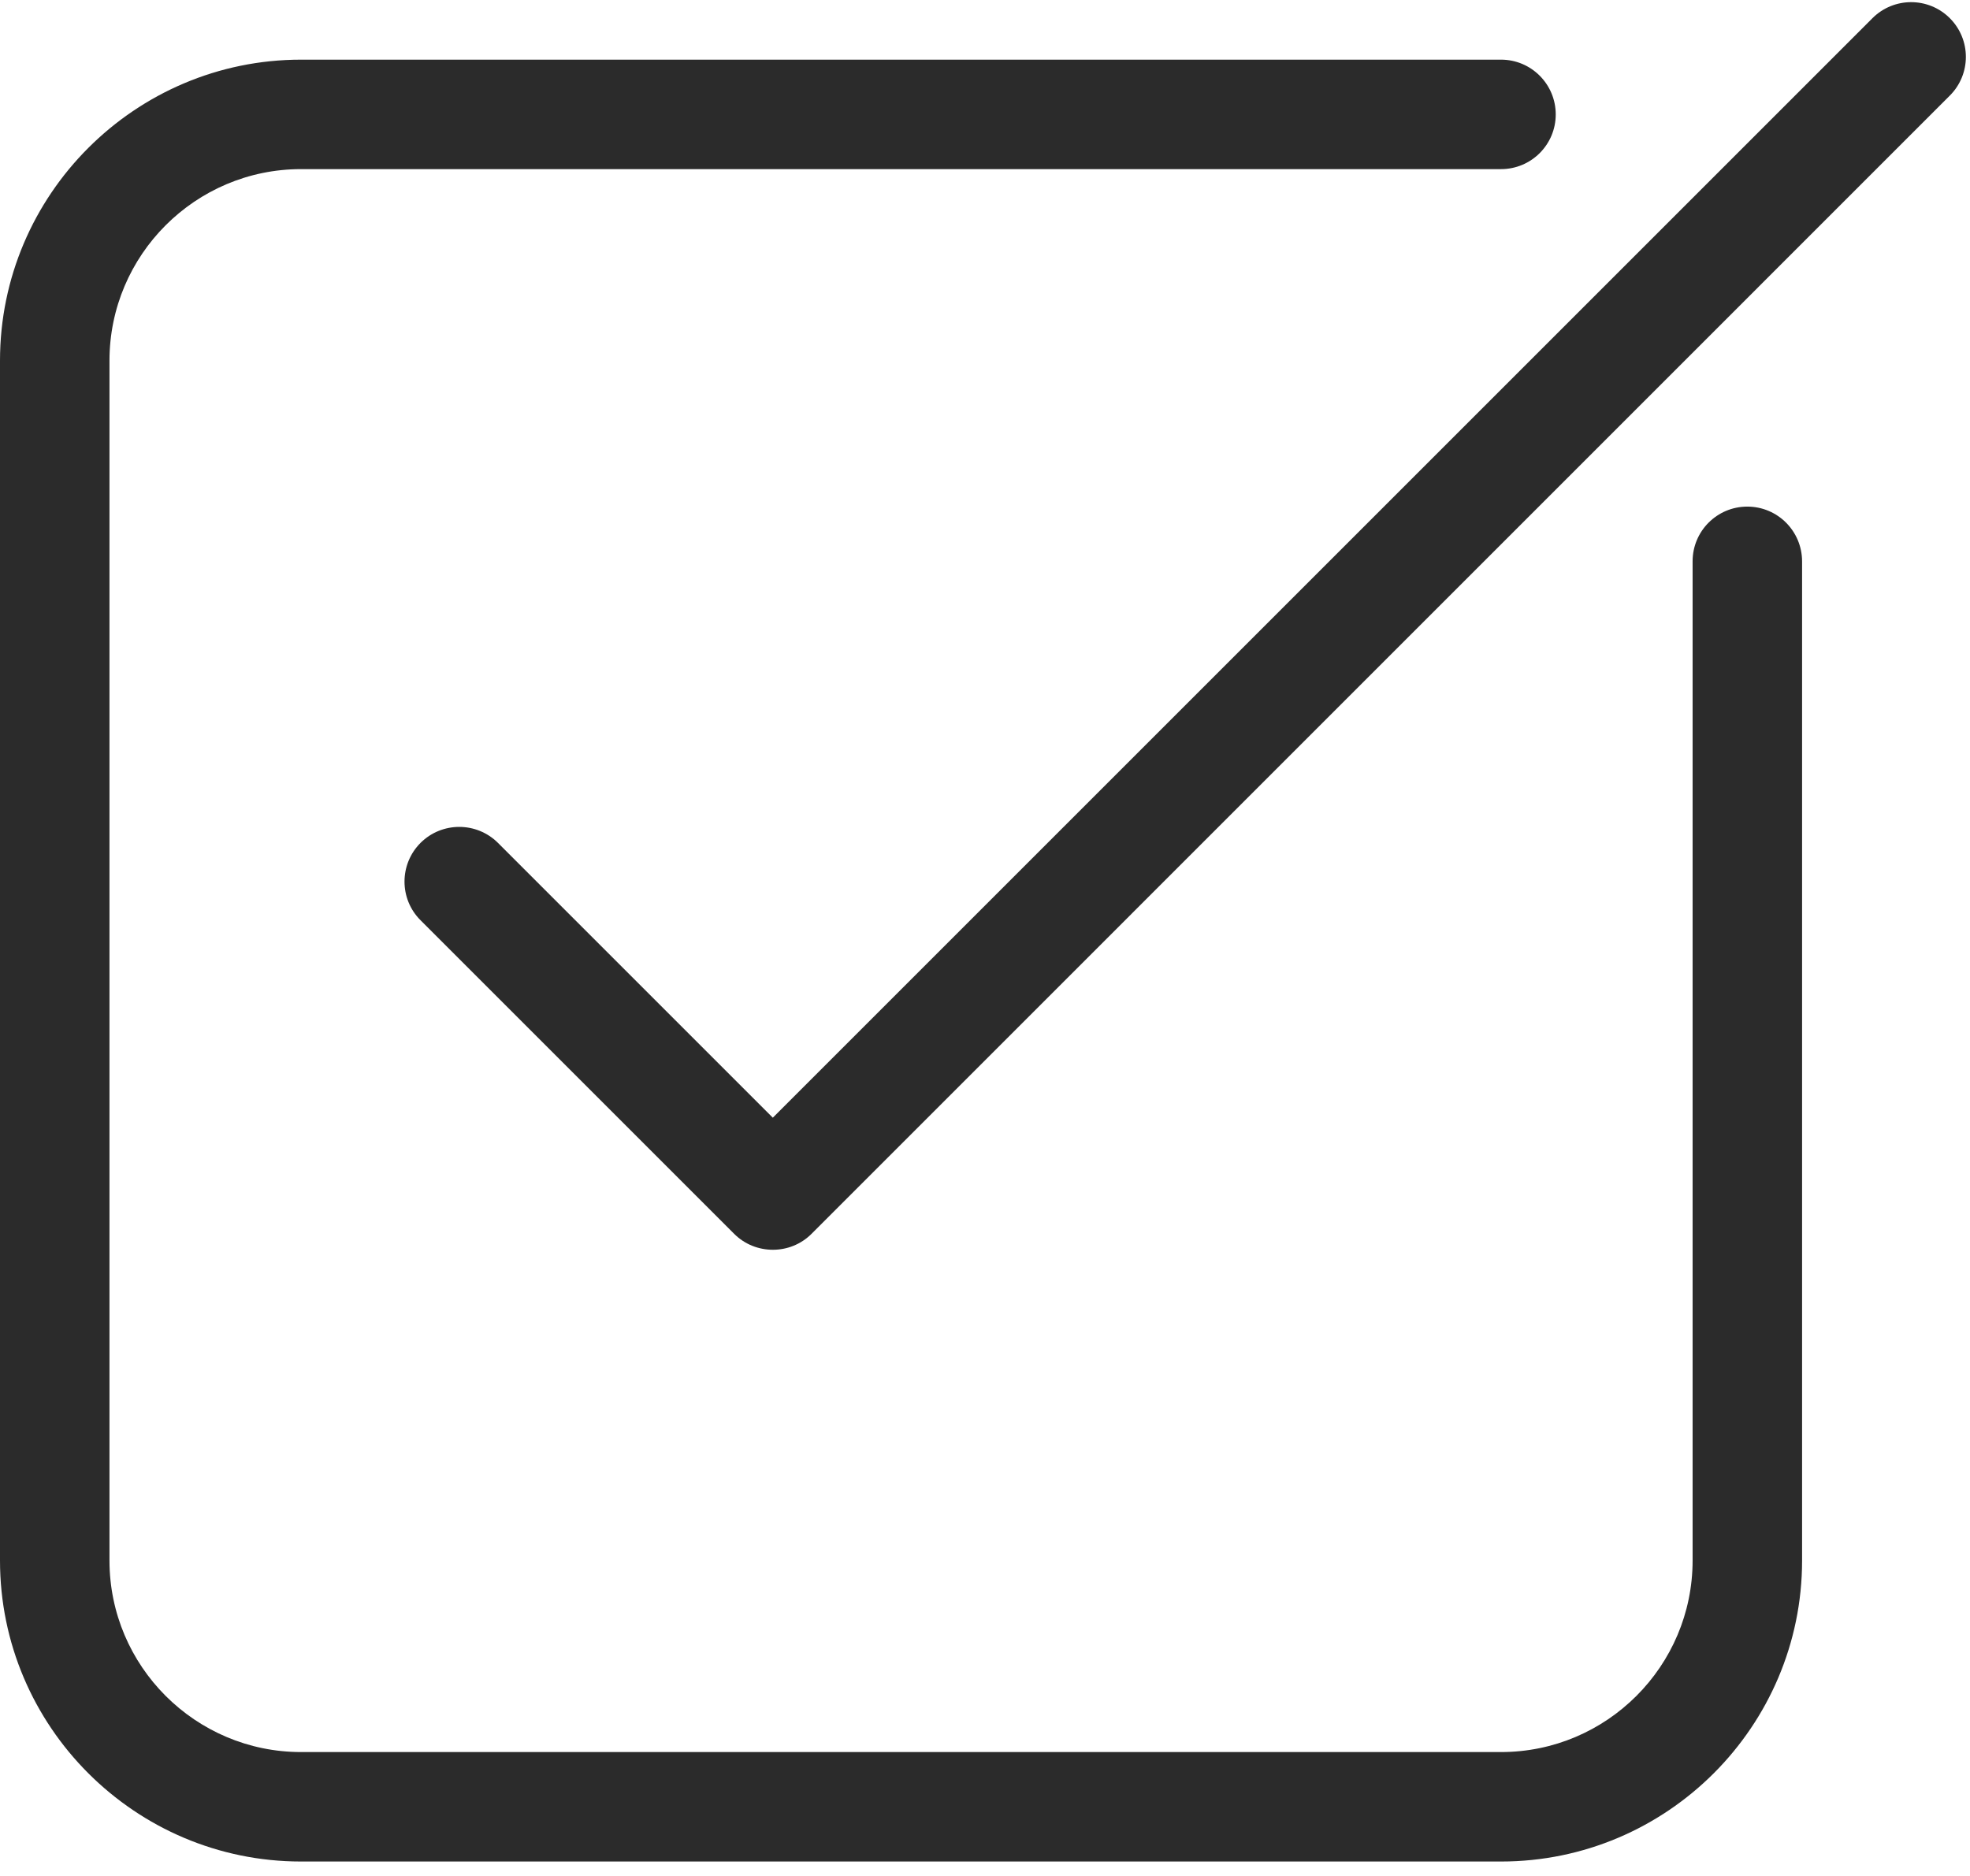 <?xml version="1.0" encoding="UTF-8"?>
<svg width="21px" height="20px" viewBox="0 0 21 20" version="1.1" xmlns="http://www.w3.org/2000/svg" xmlns:xlink="http://www.w3.org/1999/xlink">
    <!-- Generator: Sketch 41.2 (35397) - http://www.bohemiancoding.com/sketch -->
    <title>ic_mult_choice</title>
    <desc>Created with Sketch.</desc>
    <defs></defs>
    <g id="Form-Builder" stroke="none" stroke-width="1" fill="none" fill-rule="evenodd">
        <g id="03_addnew_hover" transform="translate(-453, -659)" fill="#2B2B2B">
            <g id="ic_mult_choice" transform="translate(453, 659)">
                <g id="Capa_1">
                    <g id="Group">
                        <path d="M18.626,5.401 C18.304,5.401 18.043,5.662 18.043,5.984 L18.043,16.637 C18.043,17.763 17.127,18.679 16.001,18.679 L3.209,18.679 C2.083,18.679 1.167,17.763 1.167,16.637 L1.167,3.845 C1.167,2.719 2.083,1.803 3.209,1.803 L16.001,1.803 C16.323,1.803 16.584,1.542 16.584,1.22 C16.584,0.898 16.323,0.636 16.001,0.636 L3.209,0.636 C1.44,0.636 0,2.076 0,3.845 L0,16.637 C0,18.406 1.44,19.846 3.209,19.846 L16.001,19.846 C17.77,19.846 19.21,18.406 19.21,16.637 L19.21,5.984 C19.209,5.662 18.949,5.401 18.626,5.401 L18.626,5.401 Z" id="Shape"></path>
                        <path d="M19.96,0.194 L8.238,11.916 L5.308,8.986 C5.08,8.759 4.711,8.759 4.483,8.986 C4.255,9.214 4.255,9.584 4.483,9.811 L7.826,13.154 C7.94,13.268 8.089,13.324 8.239,13.324 C8.388,13.324 8.537,13.268 8.651,13.154 C8.651,13.153 20.785,1.019 20.785,1.019 C21.013,0.791 21.013,0.422 20.785,0.194 C20.557,-0.034 20.188,-0.034 19.96,0.194 Z" id="Shape"></path>
                    </g>
                </g>
            </g>
        </g>
    </g>
</svg>